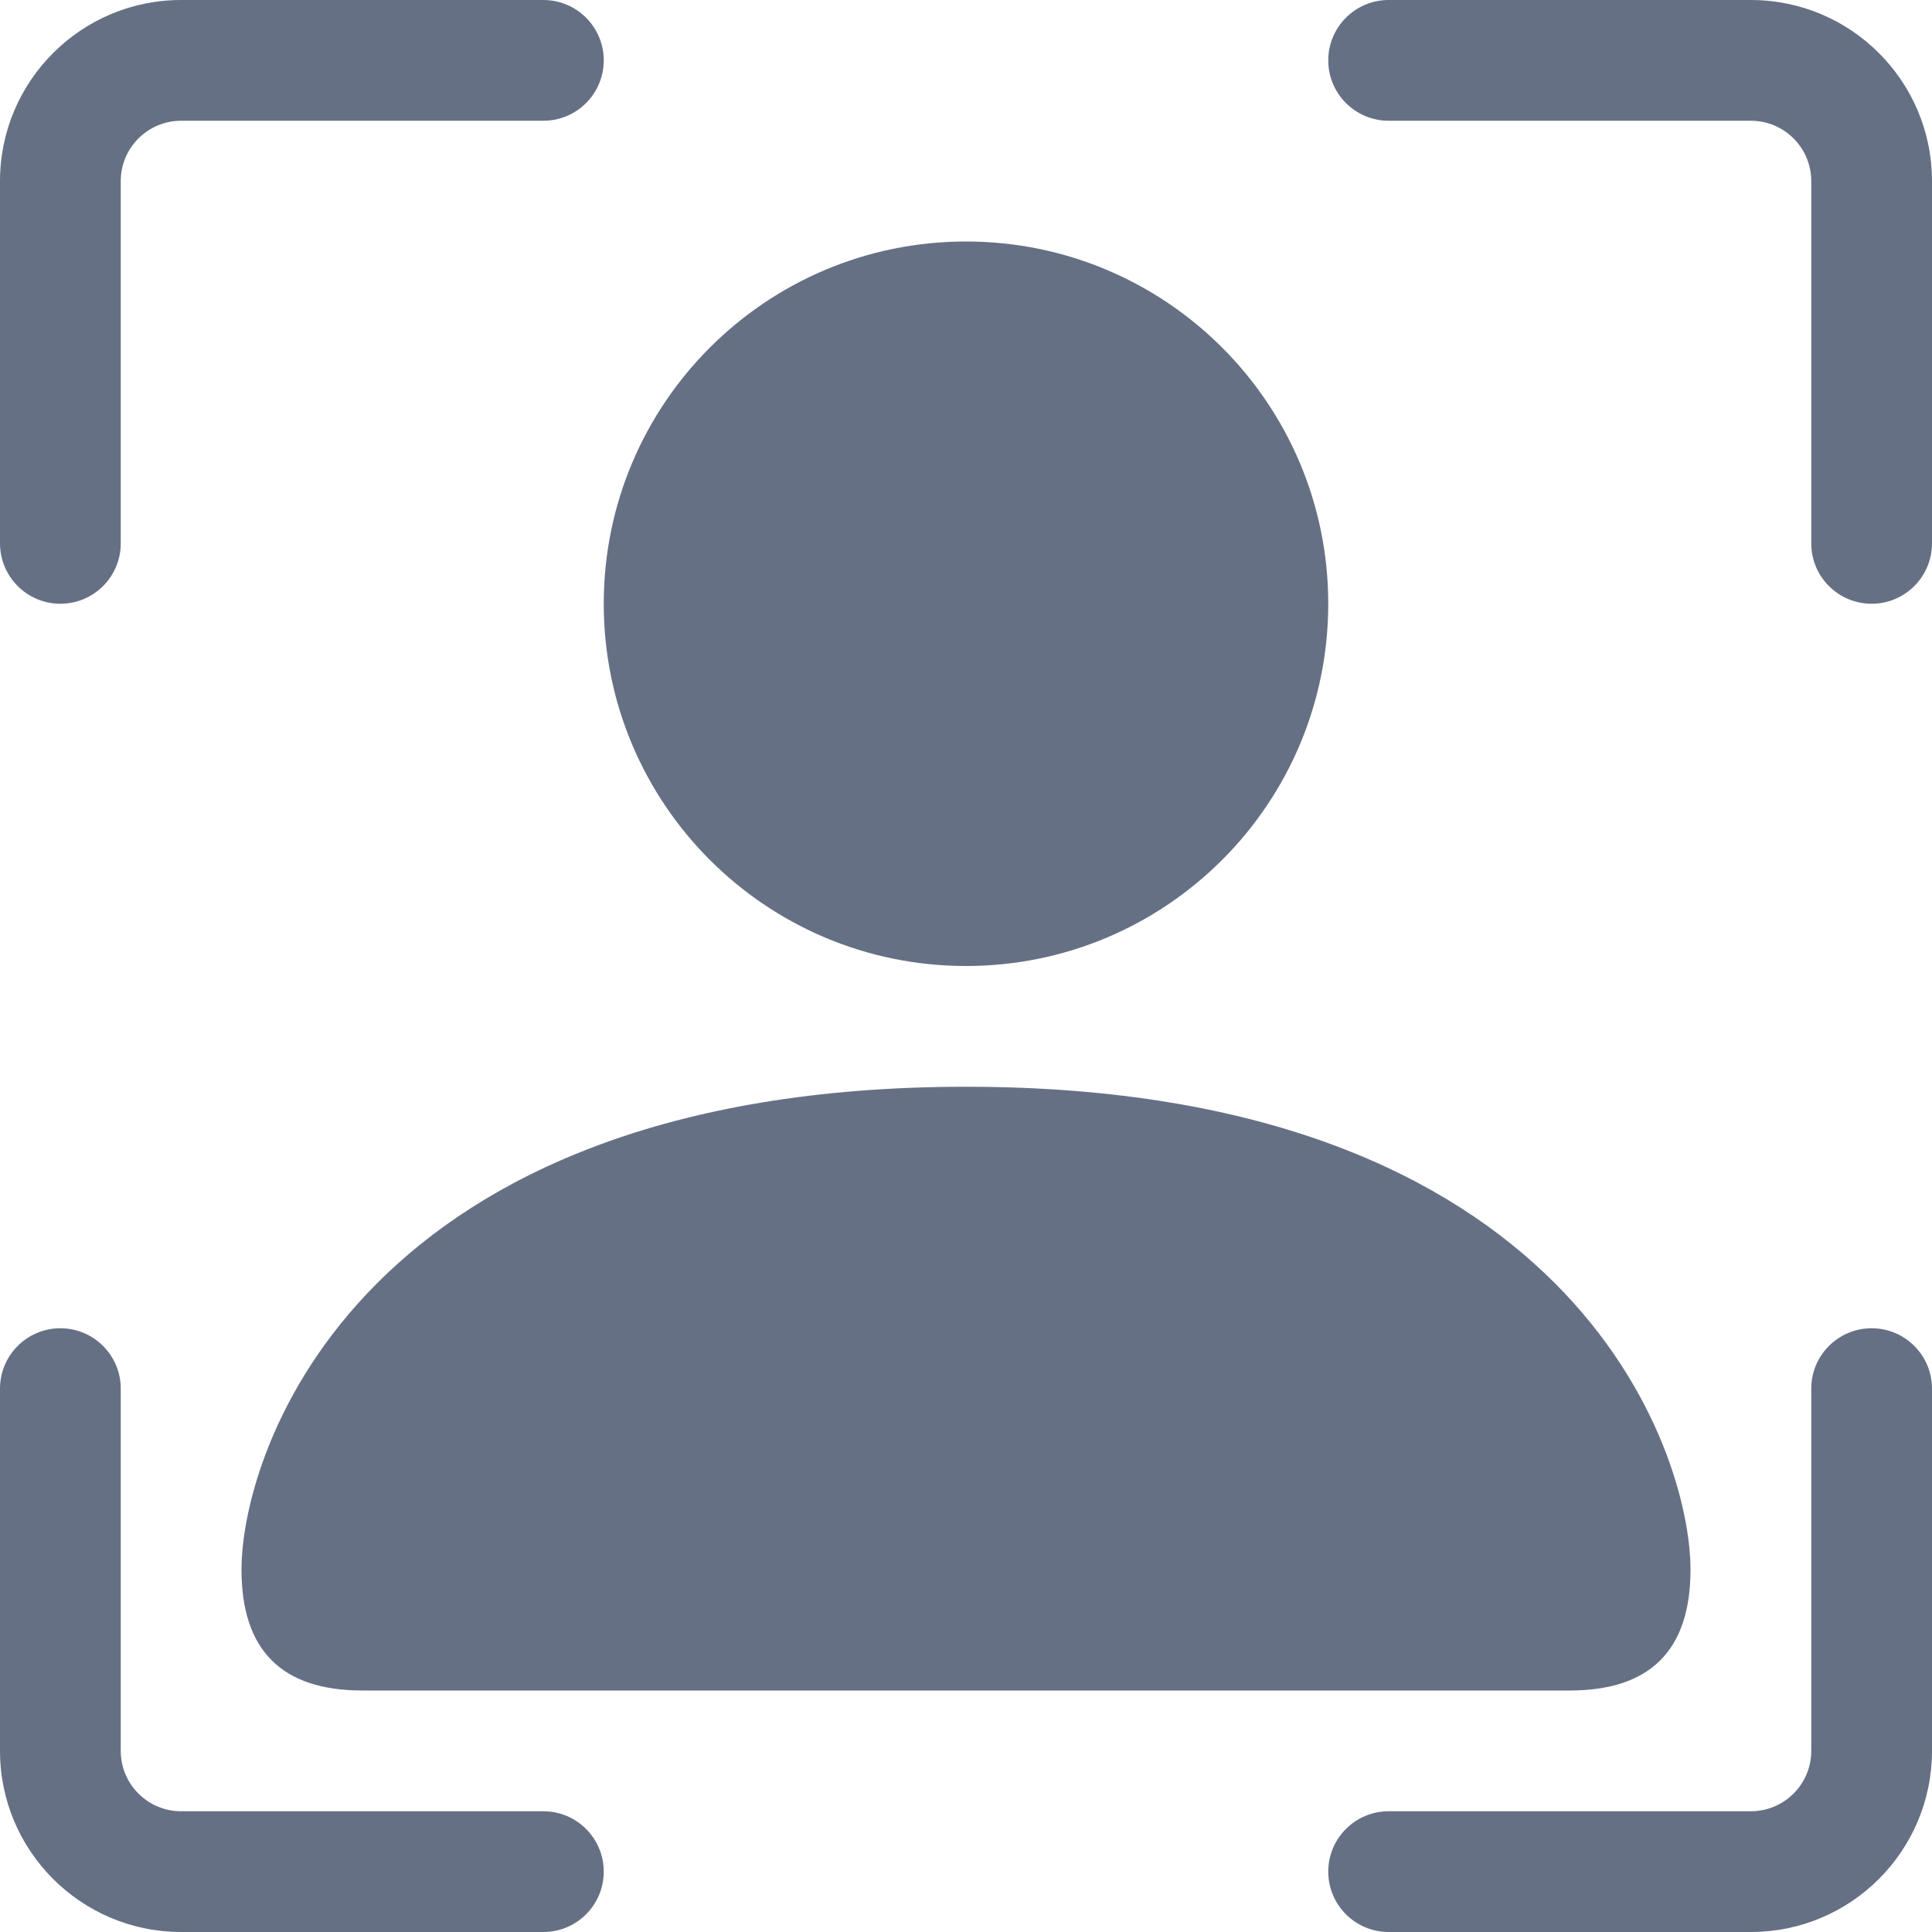 <svg xmlns="http://www.w3.org/2000/svg" xmlns:xlink="http://www.w3.org/1999/xlink" fill="none" version="1.1" width="16" height="16" viewBox="0 0 16 16"><defs><clipPath id="master_svg0_12_08418"><rect x="0" y="0" width="16" height="16" rx="0"/></clipPath></defs><g clip-path="url(#master_svg0_12_08418)"><g><path d="M1.5,1C1.224,1,1,1.224,1,1.5L1,4.5C1,4.776,0.776,5,0.5,5C0.224,5,0,4.776,0,4.5L0,1.5C-9.87562e-8,0.672,0.672,0,1.5,0L4.5,0C4.776,0,5,0.224,5,0.5C5,0.776,4.776,1,4.5,1L1.5,1ZM11,0.5C11,0.224,11.224,0,11.5,0L14.5,0C15.328,0,16,0.672,16,1.5L16,4.5C16,4.776,15.776,5,15.5,5C15.224,5,15,4.776,15,4.5L15,1.5C15,1.224,14.776,1,14.5,1L11.5,1C11.224,1,11,0.776,11,0.5ZM0.5,11C0.776,11,1,11.224,1,11.5L1,14.5C1,14.776,1.224,15,1.5,15L4.5,15C4.776,15,5,15.224,5,15.5C5,15.776,4.776,16,4.5,16L1.5,16C0.672,16,0,15.328,0,14.5L0,11.5C-3.29187e-8,11.224,0.224,11,0.5,11ZM15.5,11C15.776,11,16,11.224,16,11.5L16,14.5C16,15.328,15.328,16,14.5,16L11.5,16C11.224,16,11,15.776,11,15.5C11,15.224,11.224,15,11.5,15L14.5,15C14.776,15,15,14.776,15,14.5L15,11.5C15,11.224,15.224,11,15.5,11Z" fill="#667085" fill-opacity="1"/></g><g><path d="M3,14Q2,14,2,13C2,12,3,9,8,9C13,9,14,12,14,13Q14,14,13,14L3,14ZM11,5C11,6.657,9.657,8,8,8C6.343,8,5,6.657,5,5C5,3.343,6.343,2,8,2C9.657,2,11,3.343,11,5Z" fill="#667085" fill-opacity="1"/></g></g></svg>
